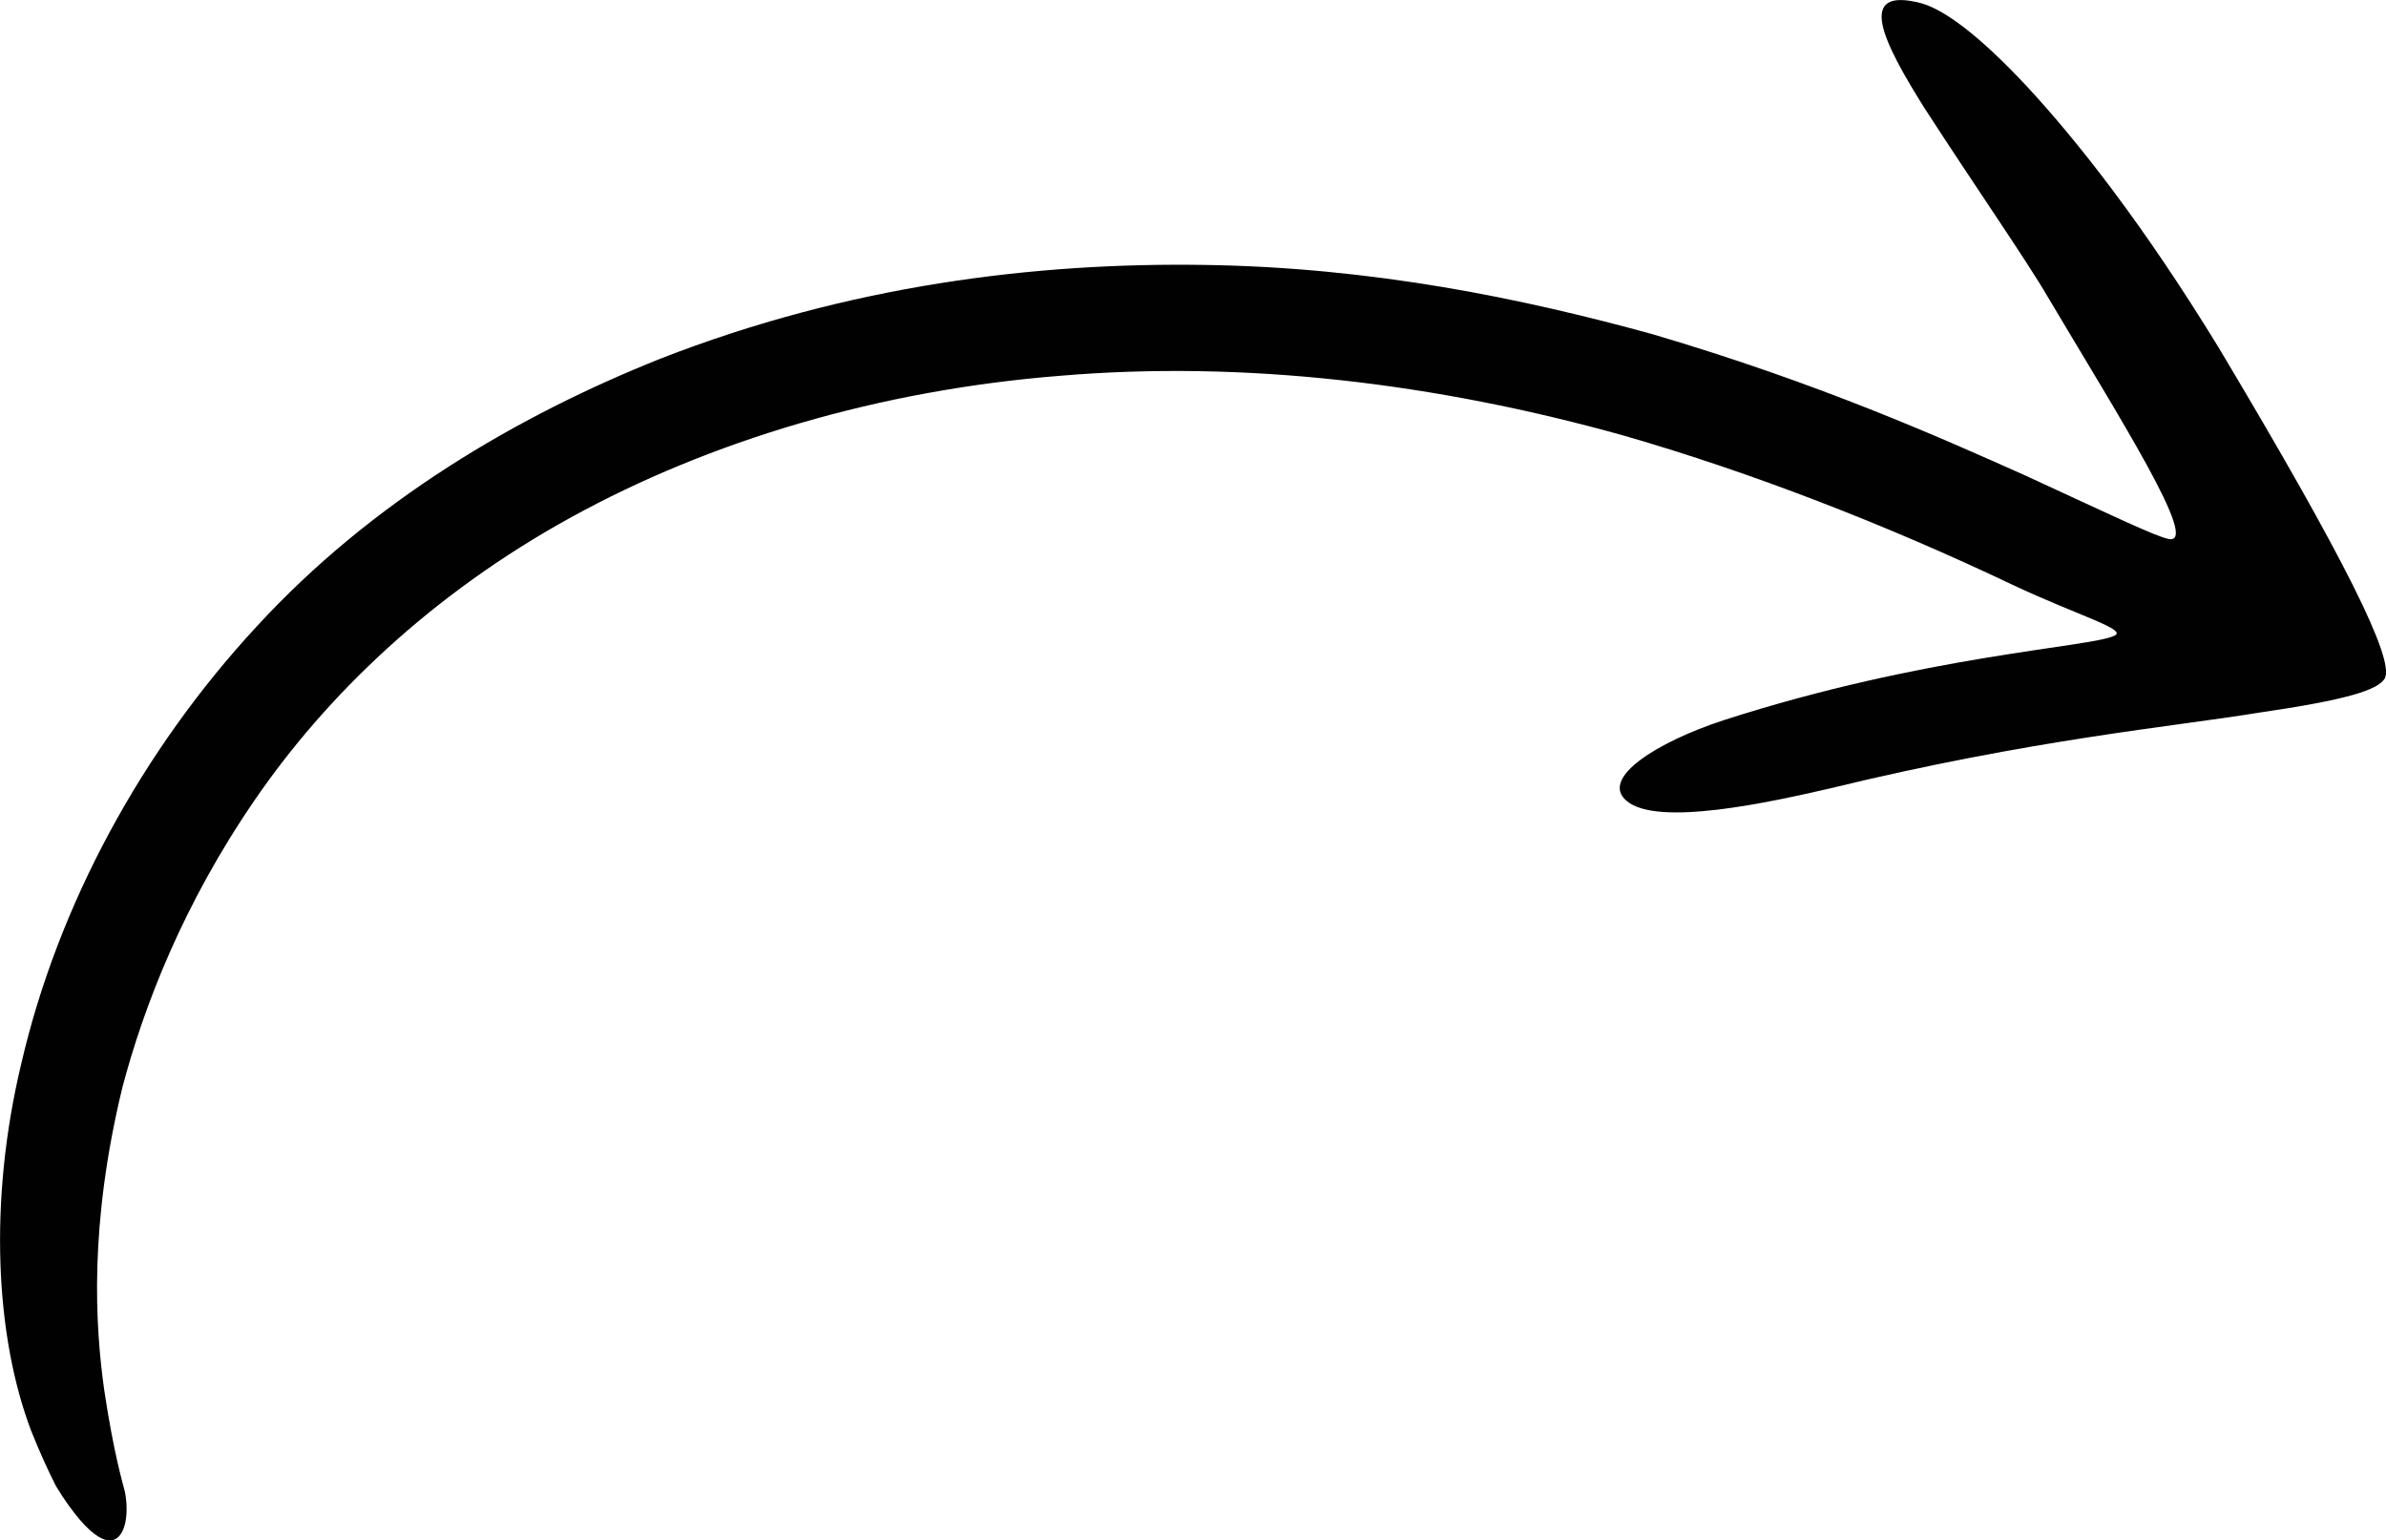 <?xml version="1.0" encoding="UTF-8"?>
<svg id="Calque_2" data-name="Calque 2" xmlns="http://www.w3.org/2000/svg" viewBox="0 0 191.16 123.45">
  <defs>
    <style>
      .cls-1 {
        fill: #010101;
      }
    </style>
  </defs>
  <g id="Calque_1-2" data-name="Calque 1">
    <path class="cls-1" d="M154.29,8.83c-3.49-5.53-5.67-9.98-.32-8.56,1.77.52,4.51,2.45,8.49,6.73,3.96,4.29,9.2,10.9,15.26,20.8,10.28,17.2,14.07,24.97,13.36,26.53-.52.99-3.18,1.77-10.09,2.78-6.82,1.12-18.21,2.13-34.41,6.08-4.66,1.07-13.79,3.11-16.26.99-2.18-1.82,2.45-4.72,7.76-6.46,16.19-5.23,29.26-5.83,31.28-6.76,1.25-.48-2.85-1.61-8.13-4.1-10.15-4.83-20.88-8.99-31.06-11.93-15.18-4.26-30.59-6.05-45.18-4.82-14.57,1.15-28.14,5.23-39.26,11.36-11.18,6.15-19.61,14.3-25.32,22.64-5.73,8.34-8.89,16.54-10.6,23.02-2.69,11.06-2.18,19.14-1.46,24.26.77,5.16,1.52,7.59,1.65,8.13.35,1.69.09,3.78-1.09,3.92-.59.07-1.41-.37-2.53-1.67-.55-.66-1.21-1.53-1.89-2.67-.6-1.17-1.26-2.61-1.97-4.38-2.9-7.58-3.45-18.47-.82-29.46,2.95-12.75,9.67-25.12,18.85-35.04,9.22-10.05,20.94-16.92,32.37-21.48,15.08-5.89,30.07-7.71,43.52-7.51,13.53.19,25.56,2.69,35.95,5.55,13.4,3.95,23.1,8.3,29.84,11.31,6.71,3.09,10.46,4.9,11.51,5.1,2.61.53-4.03-9.87-9.72-19.47-1.56-2.7-6.18-9.39-9.73-14.9Z"/>
  </g>
</svg>